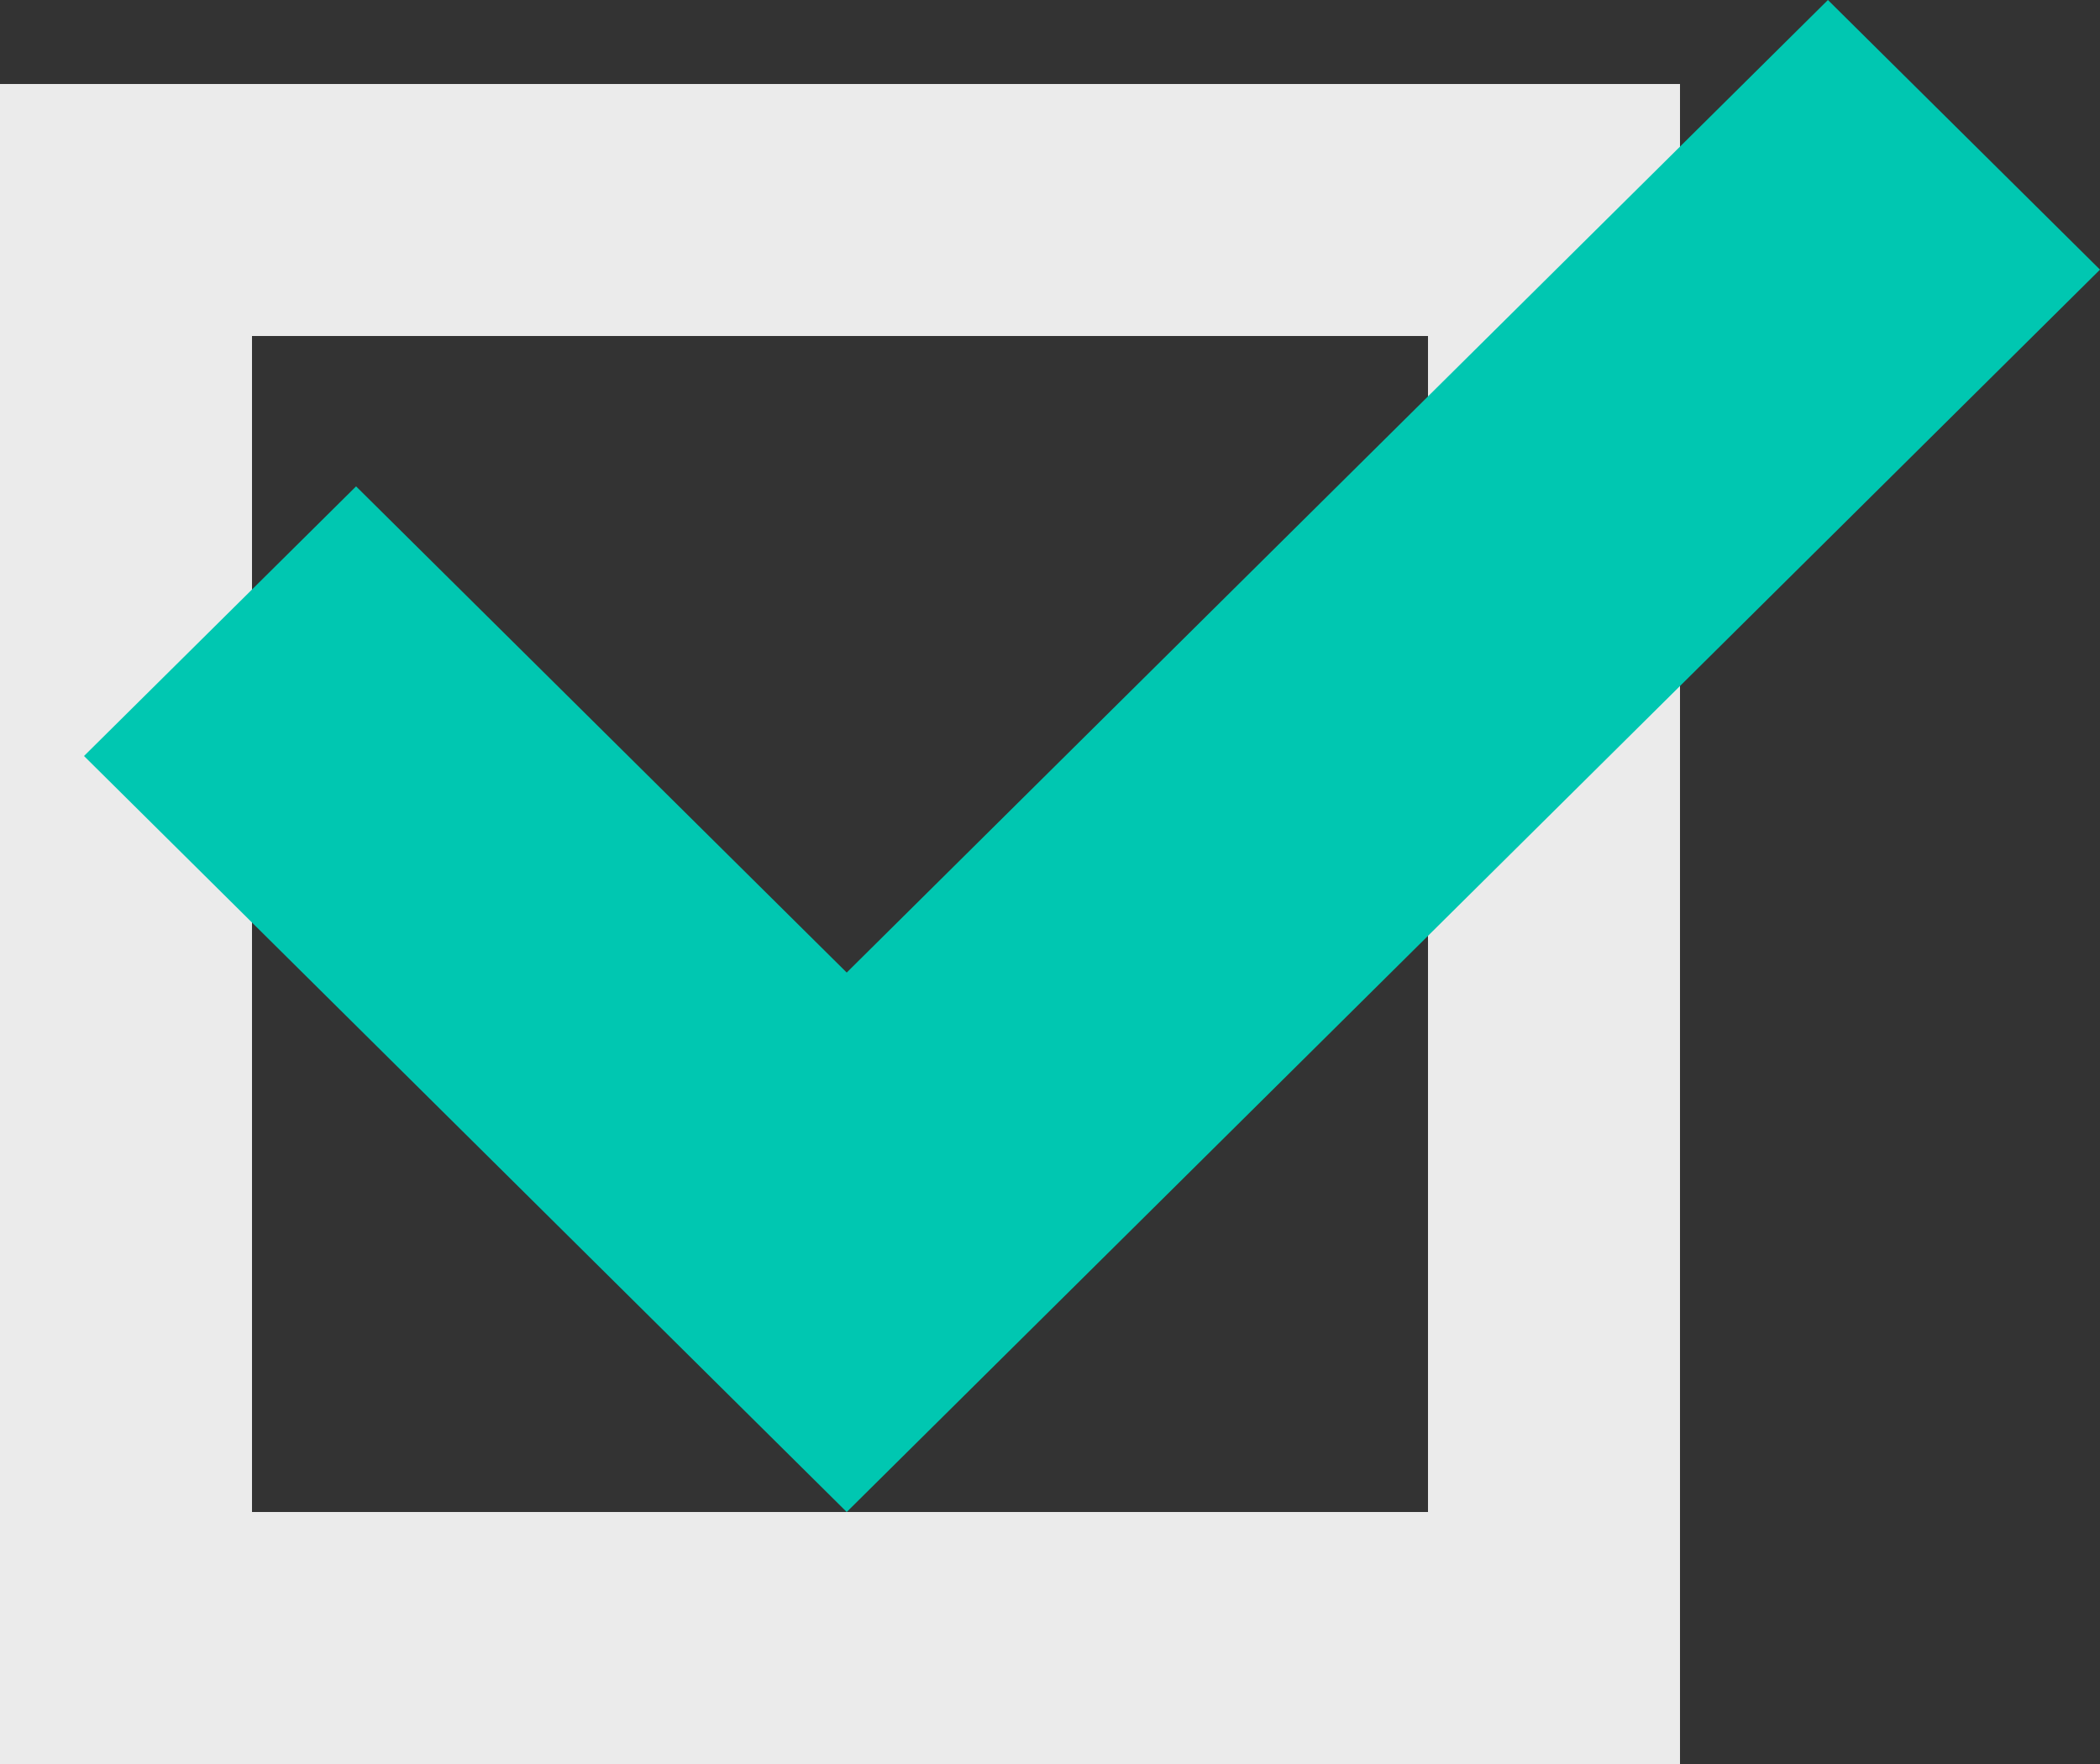 <svg width="25" height="21" viewBox="0 0 25 21" fill="none" xmlns="http://www.w3.org/2000/svg">
<rect x="0" y="0" width="25" height="21" fill="#333333" stroke="none"/>
<g clip-path="url(#clip0_599_61)">
<rect x="1.5" y="2.5" width="17" height="17" stroke="#EBEBEB" stroke-width="3"/>
<path d="M10.08 11.578L4.239 5.79L1 9L6.841 14.79L10.08 18L13.319 14.79L25 3.21L21.761 0L10.08 11.578Z" fill="#00C7B1"/>
</g>
<defs>
<clipPath id="clip0_599_61">
<rect width="25" height="21" fill="white"/>
</clipPath>
</defs>
</svg>
